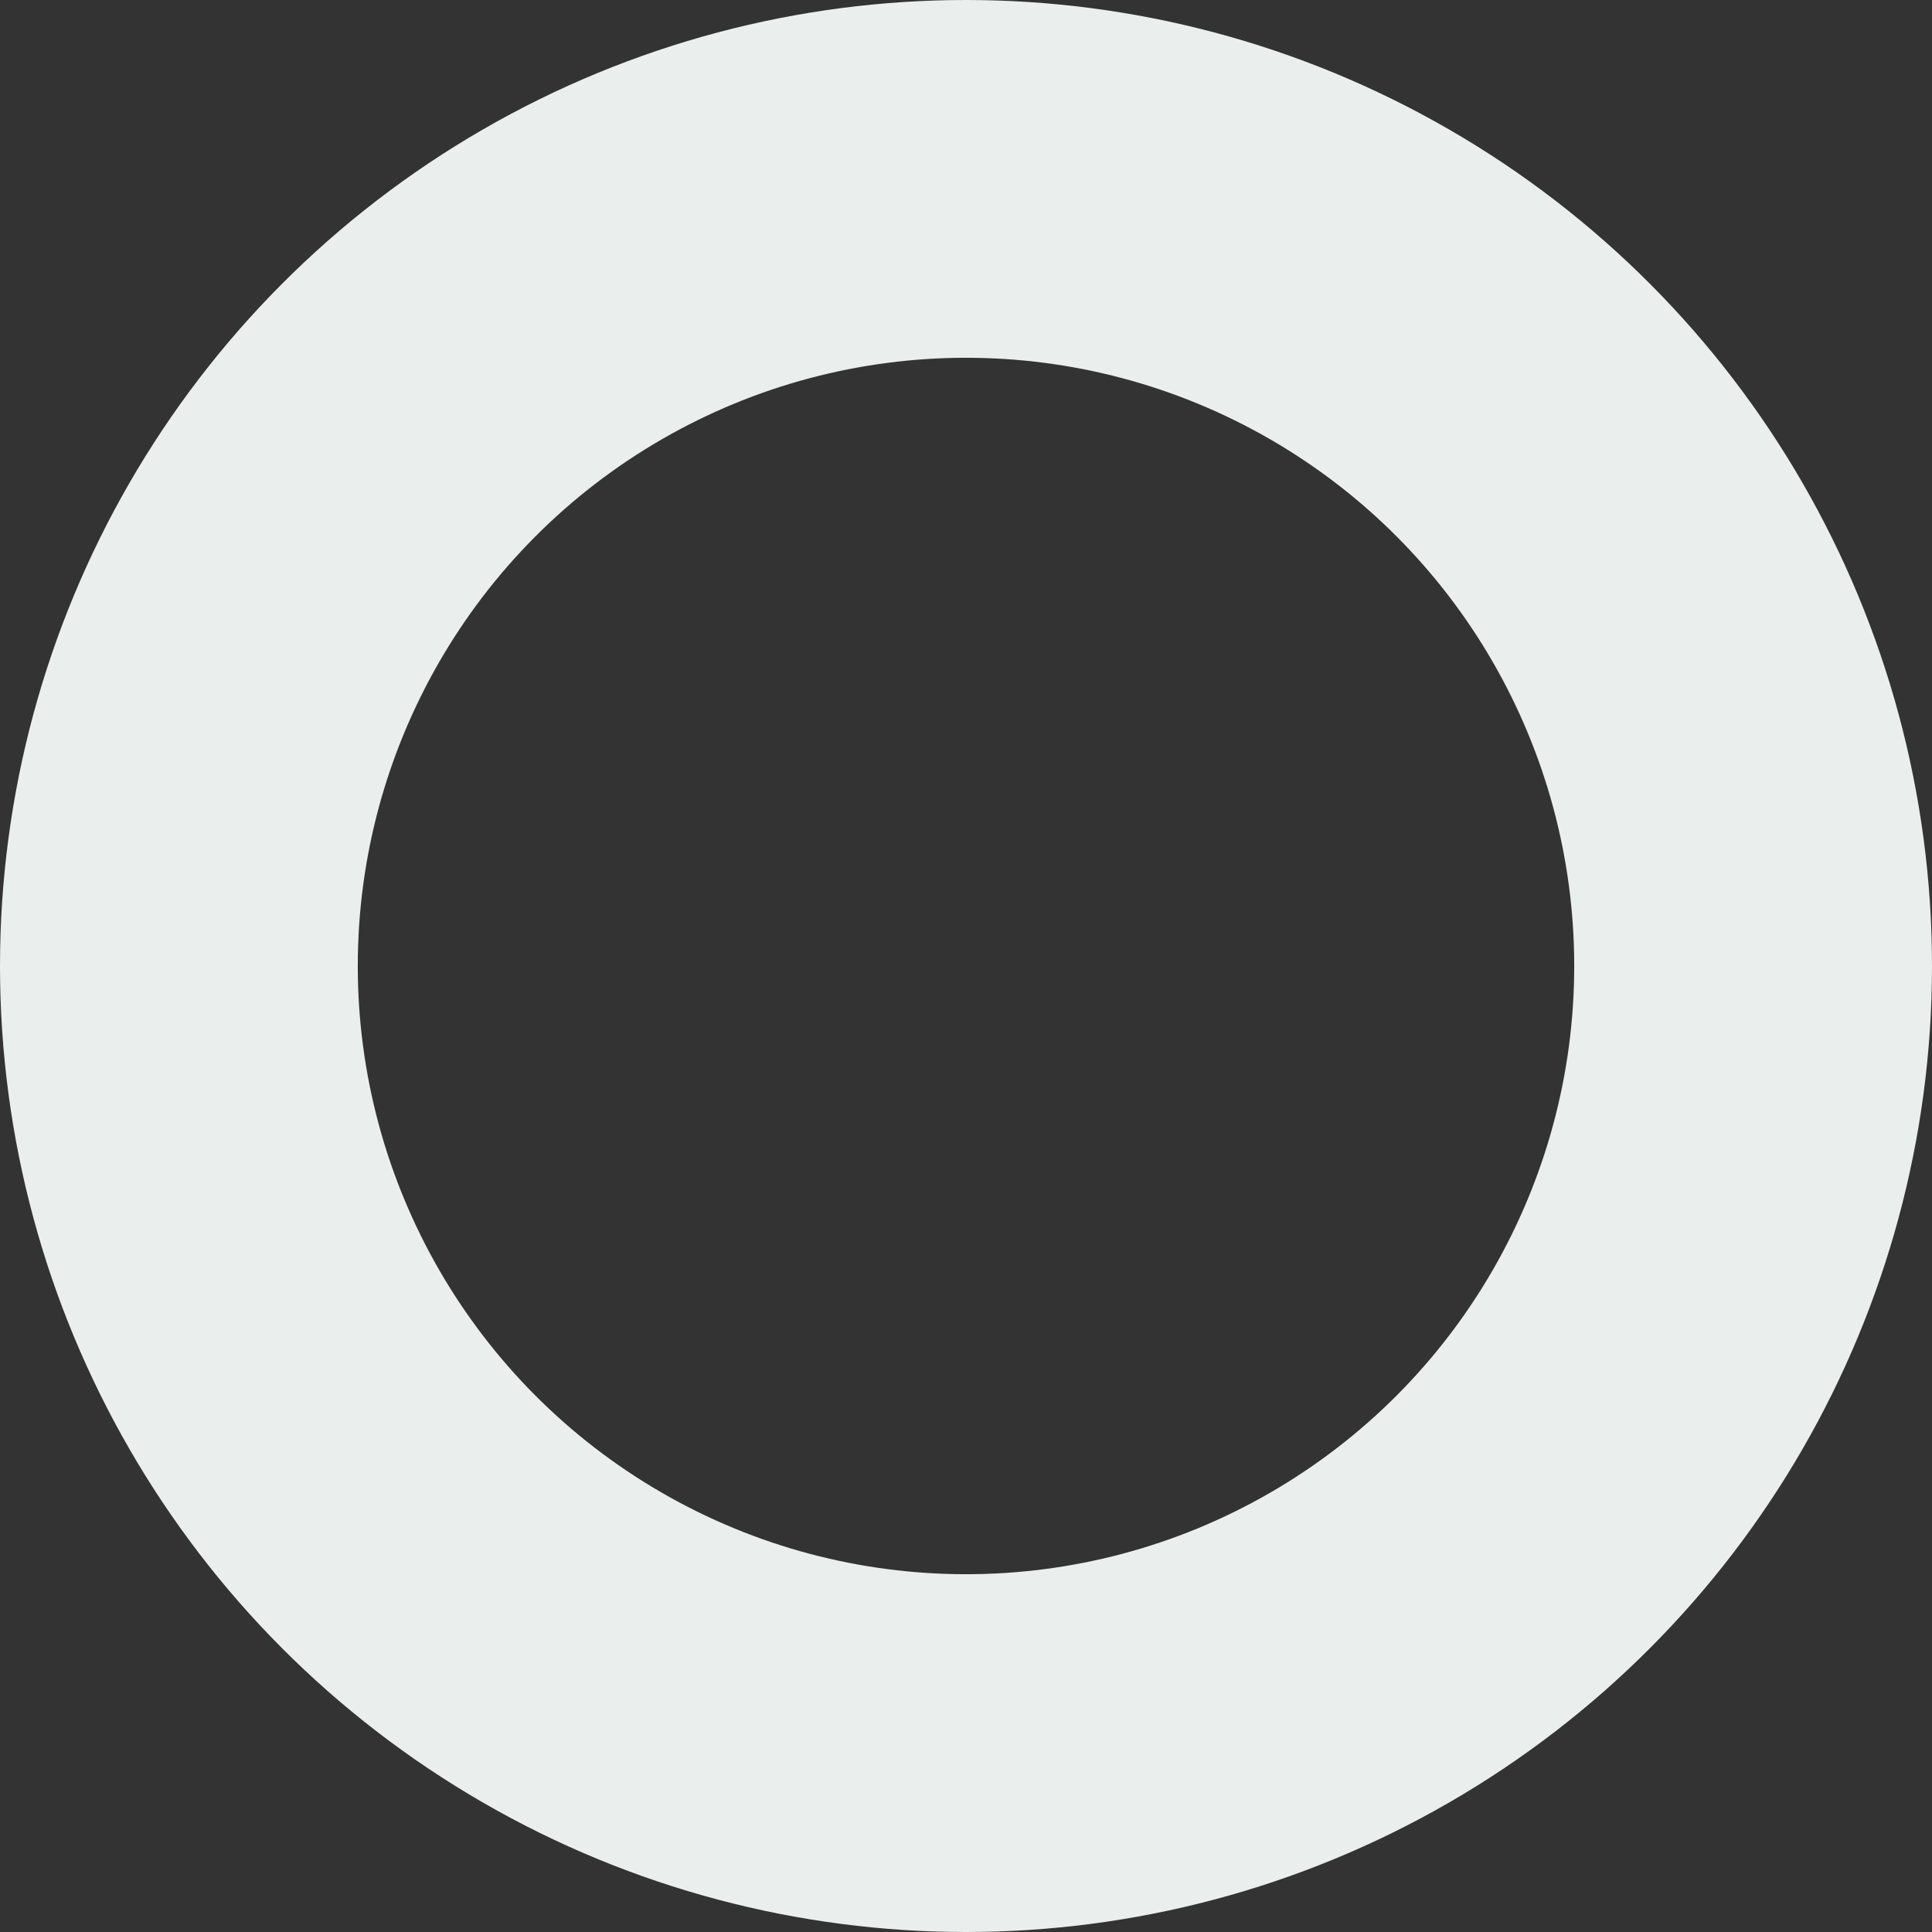 <svg xmlns="http://www.w3.org/2000/svg" width="27" height="27" viewBox="0 0 27 27">
  <rect x="0" y="0" width="27" height="27" fill="#333333" stroke="none"/>
  <defs>
    <style>
      .cls-1, .cls-3 {
        fill: none;
      }

      .cls-1 {
        stroke: #eaeeec;
        stroke-width: 5px;
      }

      .cls-2 {
        stroke: none;
      }
    </style>
  </defs>
  <g id="타원_204" data-name="타원 204" class="cls-1">
    <ellipse class="cls-2" cx="13.5" cy="13.5" rx="13.5" ry="13.5"/>
    <ellipse class="cls-3" cx="13.5" cy="13.5" rx="11" ry="11"/>
  </g>
</svg>
